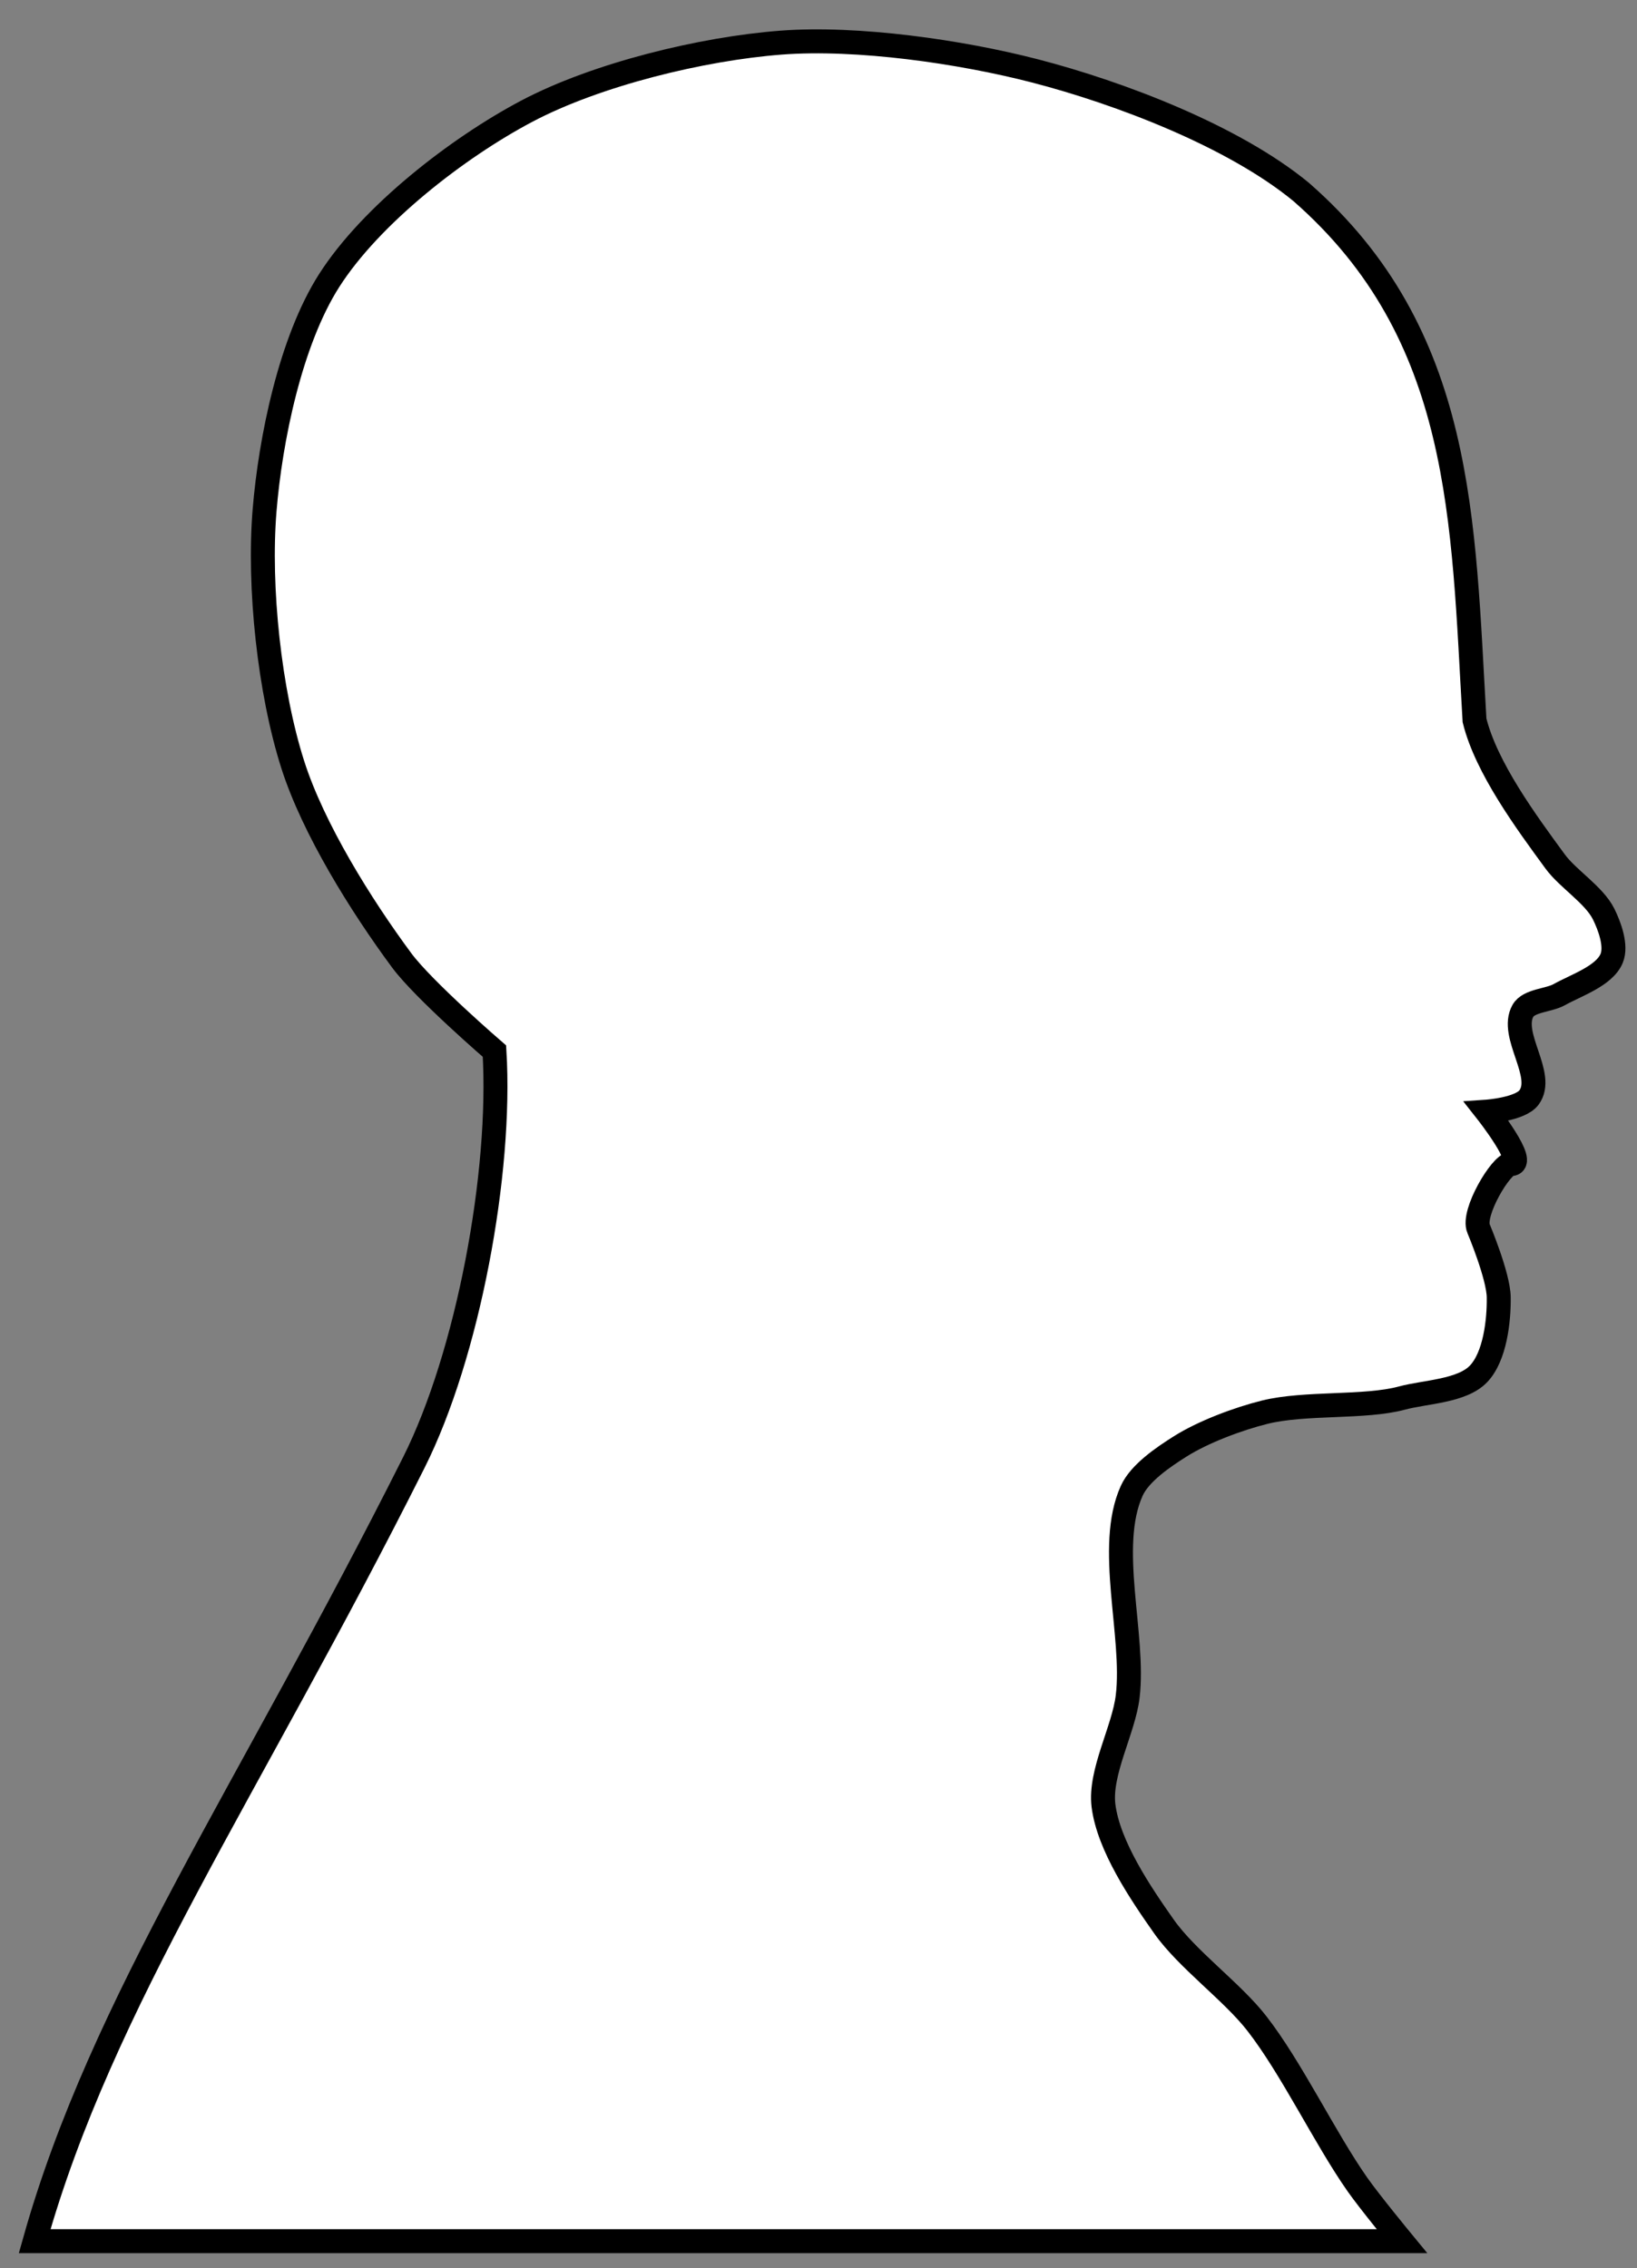 <?xml version="1.0"?><svg width="205" height="284" xmlns="http://www.w3.org/2000/svg">
 <rect width="100%" height="100%" fill="#808080" stroke="none"/>
 <g>
  <title>Layer 1</title>
  <path fill="#FFFFFF" fill-rule="evenodd" stroke="#000000" stroke-width="3" stroke-miterlimit="4" d="m4.341,280.606c8.45,-30.035 26.721,-56.167 47.477,-97.48c6.782,-13.499 11.027,-36.267 10.102,-51.518c0,0 -8.869,-7.652 -11.617,-11.364c-5.102,-6.894 -11.077,-16.485 -13.637,-24.496c-2.924,-9.149 -4.318,-22.247 -3.535,-31.82c0.73,-8.941 3.256,-21.227 8.081,-28.789c5.26,-8.244 16.103,-16.645 24.749,-21.213c8.742,-4.619 21.961,-7.831 31.82,-8.586c9.577,-0.734 22.522,1.129 31.82,3.536c10.652,2.757 24.853,8.172 33.335,15.152c20.463,17.88 20.248,41.193 21.718,66.165c1.462,5.93 6.492,12.75 10.102,17.678c1.584,2.162 4.864,4.167 6.061,6.566c0.756,1.516 1.658,3.99 1.01,5.555c-0.917,2.214 -4.477,3.373 -6.566,4.546c-1.301,0.731 -3.815,0.719 -4.546,2.02c-1.72,3.065 2.851,8.036 0.758,10.86c-1.098,1.48 -5.304,1.767 -5.304,1.767c0,0 5.2,6.593 3.031,6.566c-1.21,-0.014 -4.882,6.119 -4.041,8.081c0,0 2.487,5.902 2.526,8.587c0.042,2.976 -0.472,7.441 -2.526,9.596c-2.082,2.186 -6.682,2.243 -9.596,3.031c-4.649,1.256 -12.147,0.518 -17.173,1.767c-3.331,0.828 -7.704,2.461 -10.606,4.294c-2.086,1.317 -5.046,3.307 -6.061,5.555c-3.182,7.044 0.413,18.085 -0.505,25.759c-0.498,4.162 -3.543,9.478 -3.031,13.637c0.621,5.045 4.649,10.998 7.576,15.153c2.902,4.117 8.524,8.147 11.617,12.122c4.39,5.64 8.519,14.354 12.627,20.203c1.551,2.207 5.556,7.071 5.556,7.071l-171.221,0z" id="path2396"/>
 </g>
</svg>